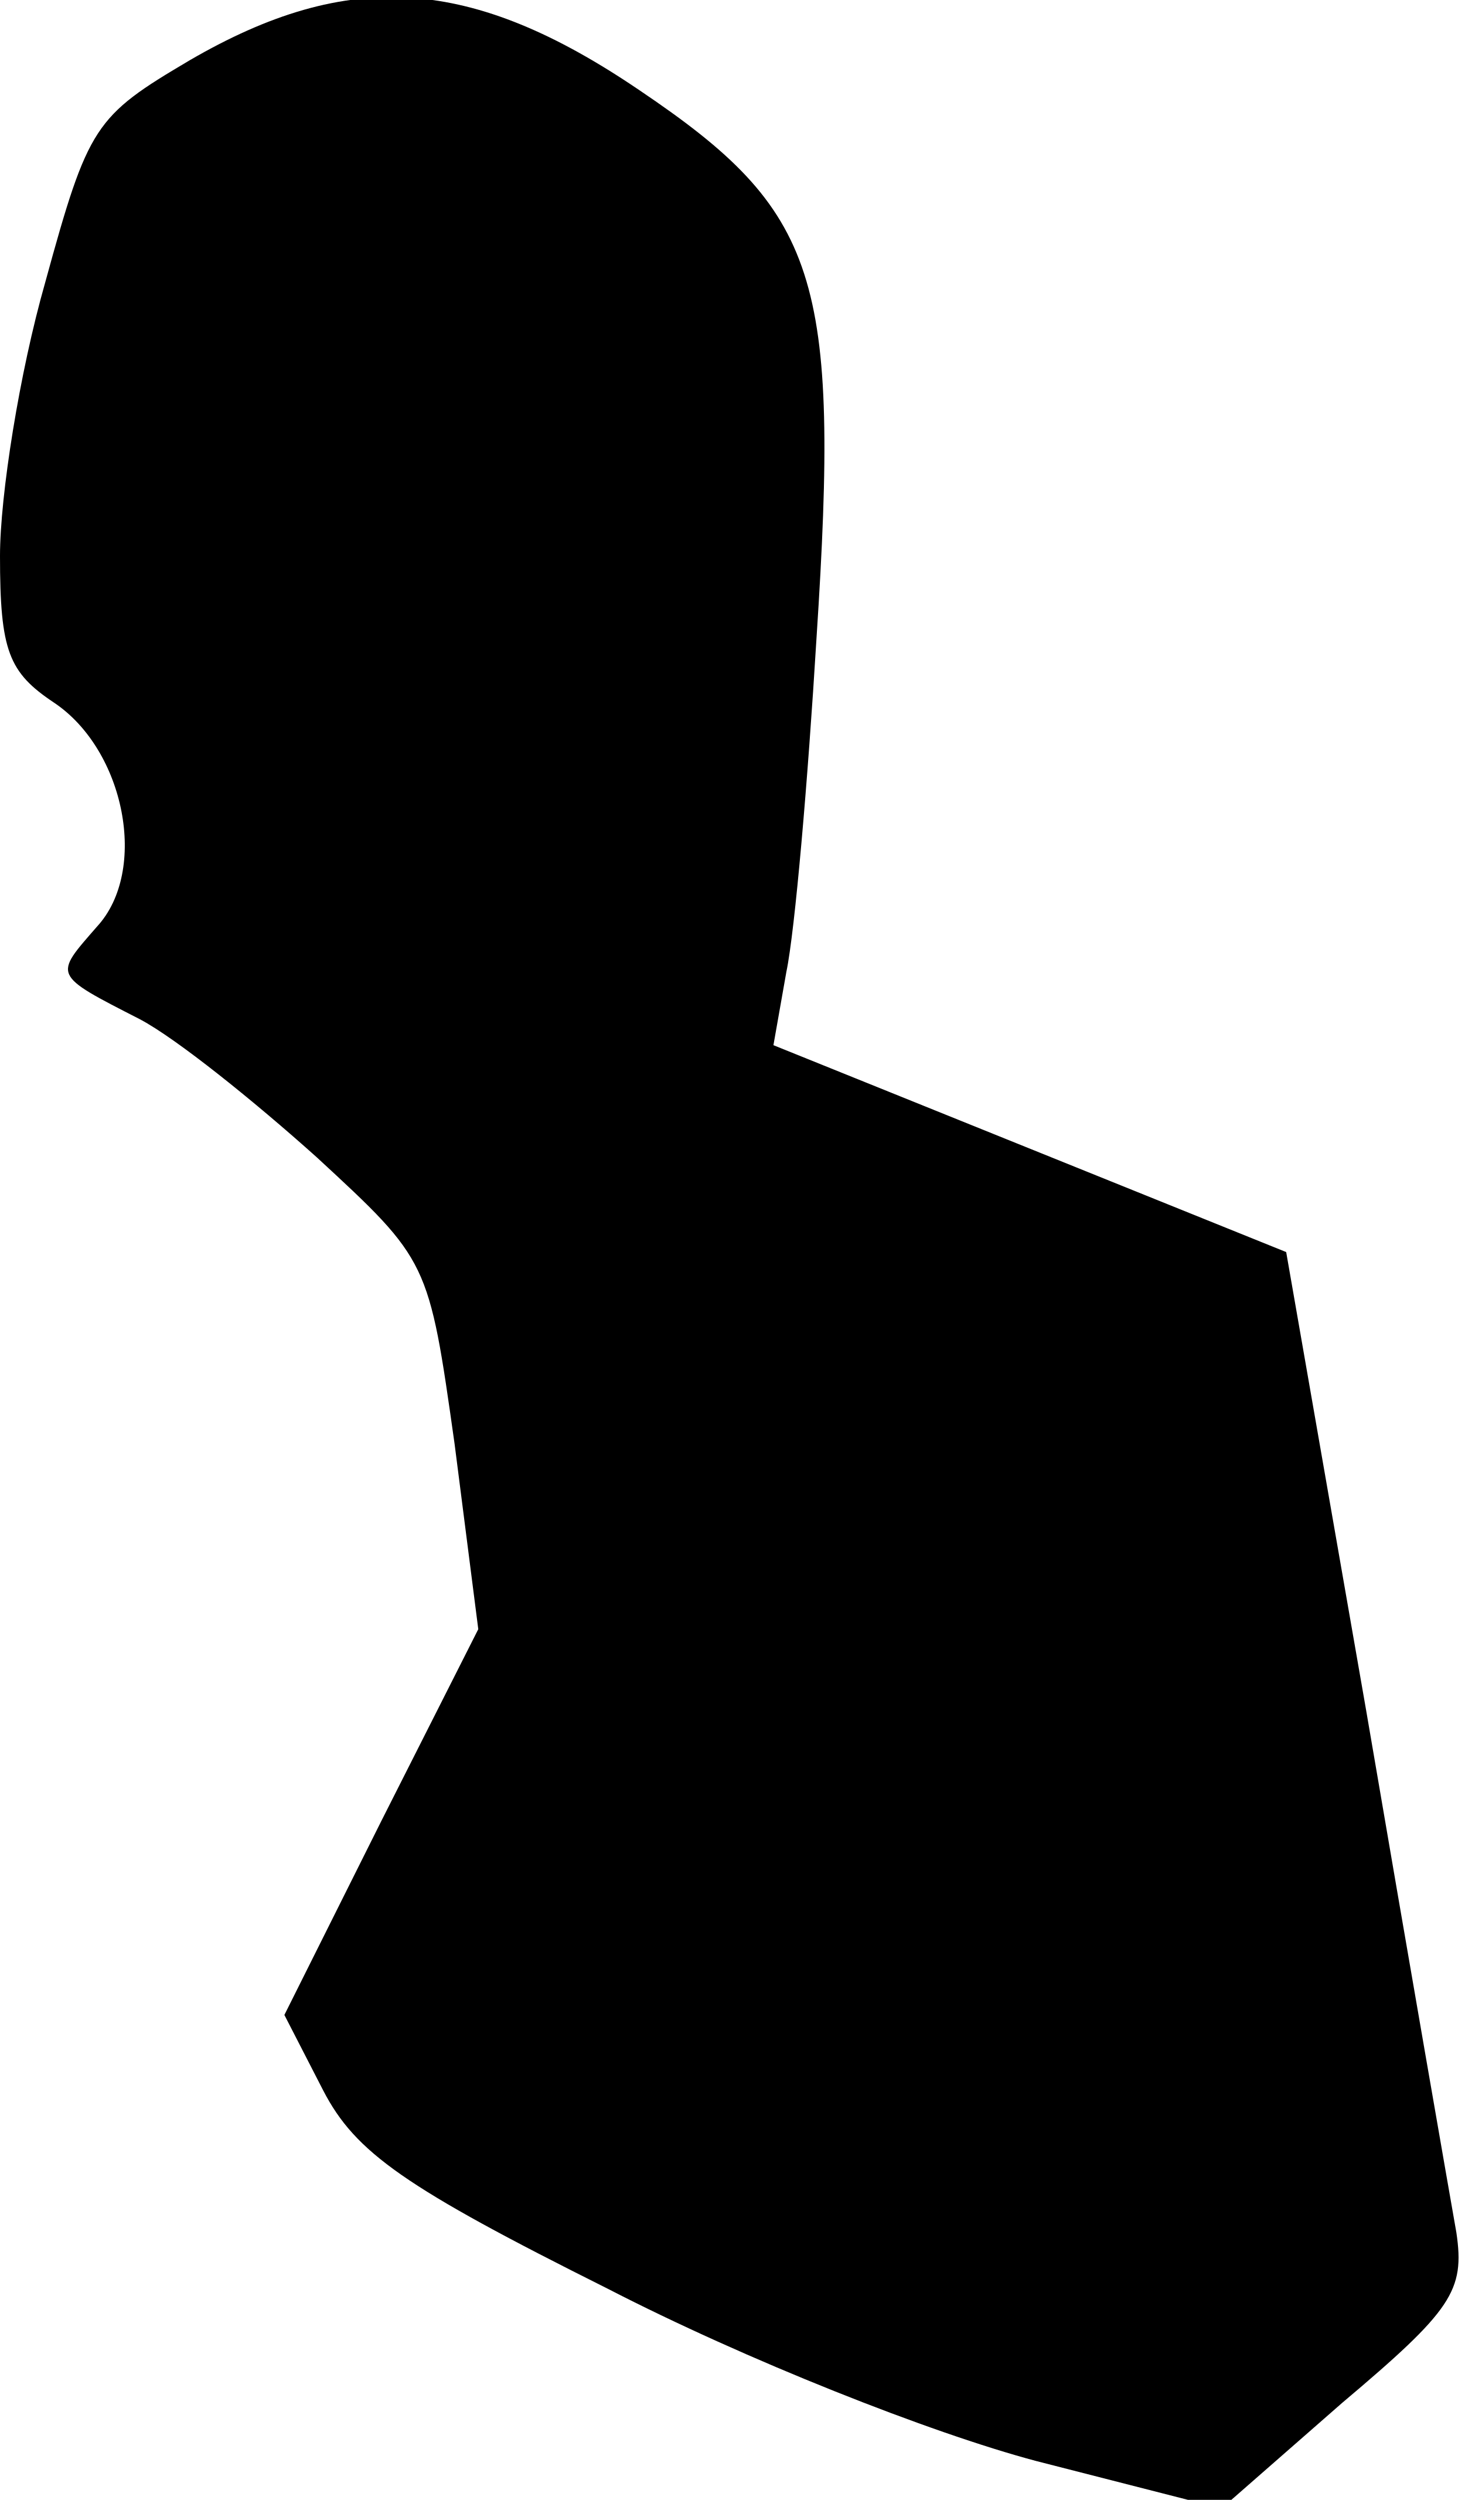 <?xml version="1.0" standalone="no"?>
<!DOCTYPE svg PUBLIC "-//W3C//DTD SVG 20010904//EN"
 "http://www.w3.org/TR/2001/REC-SVG-20010904/DTD/svg10.dtd">
<svg version="1.0" xmlns="http://www.w3.org/2000/svg"
 width="68pt" height="116pt" viewBox="0 0 68 116"
 preserveAspectRatio="xMidYMid meet">
<g transform="translate(0,116) scale(0.1,-0.1)"
fill="#000000" stroke="none">
<path fill="#000000" stroke="none" d="M88 1132 c-44 -26 -47 -30 -67 -103
-12 -42 -21 -99 -21 -127 0 -44 4 -54 25 -68 33 -22 44 -78 20 -104 -20 -23
-21 -22 20 -43 17 -9 53 -38 82 -64 52 -48 52 -48 64 -133 l11 -86 -45 -89
-45 -90 18 -35 c15 -29 38 -45 132 -92 64 -33 150 -67 199 -80 l86 -22 56 49
c51 43 57 52 53 79 -3 17 -22 126 -42 243 l-37 212 -119 48 -119 48 6 34 c4
19 10 89 14 155 11 168 1 198 -82 254 -78 53 -135 57 -209 14z"/>
</g>
</svg>
